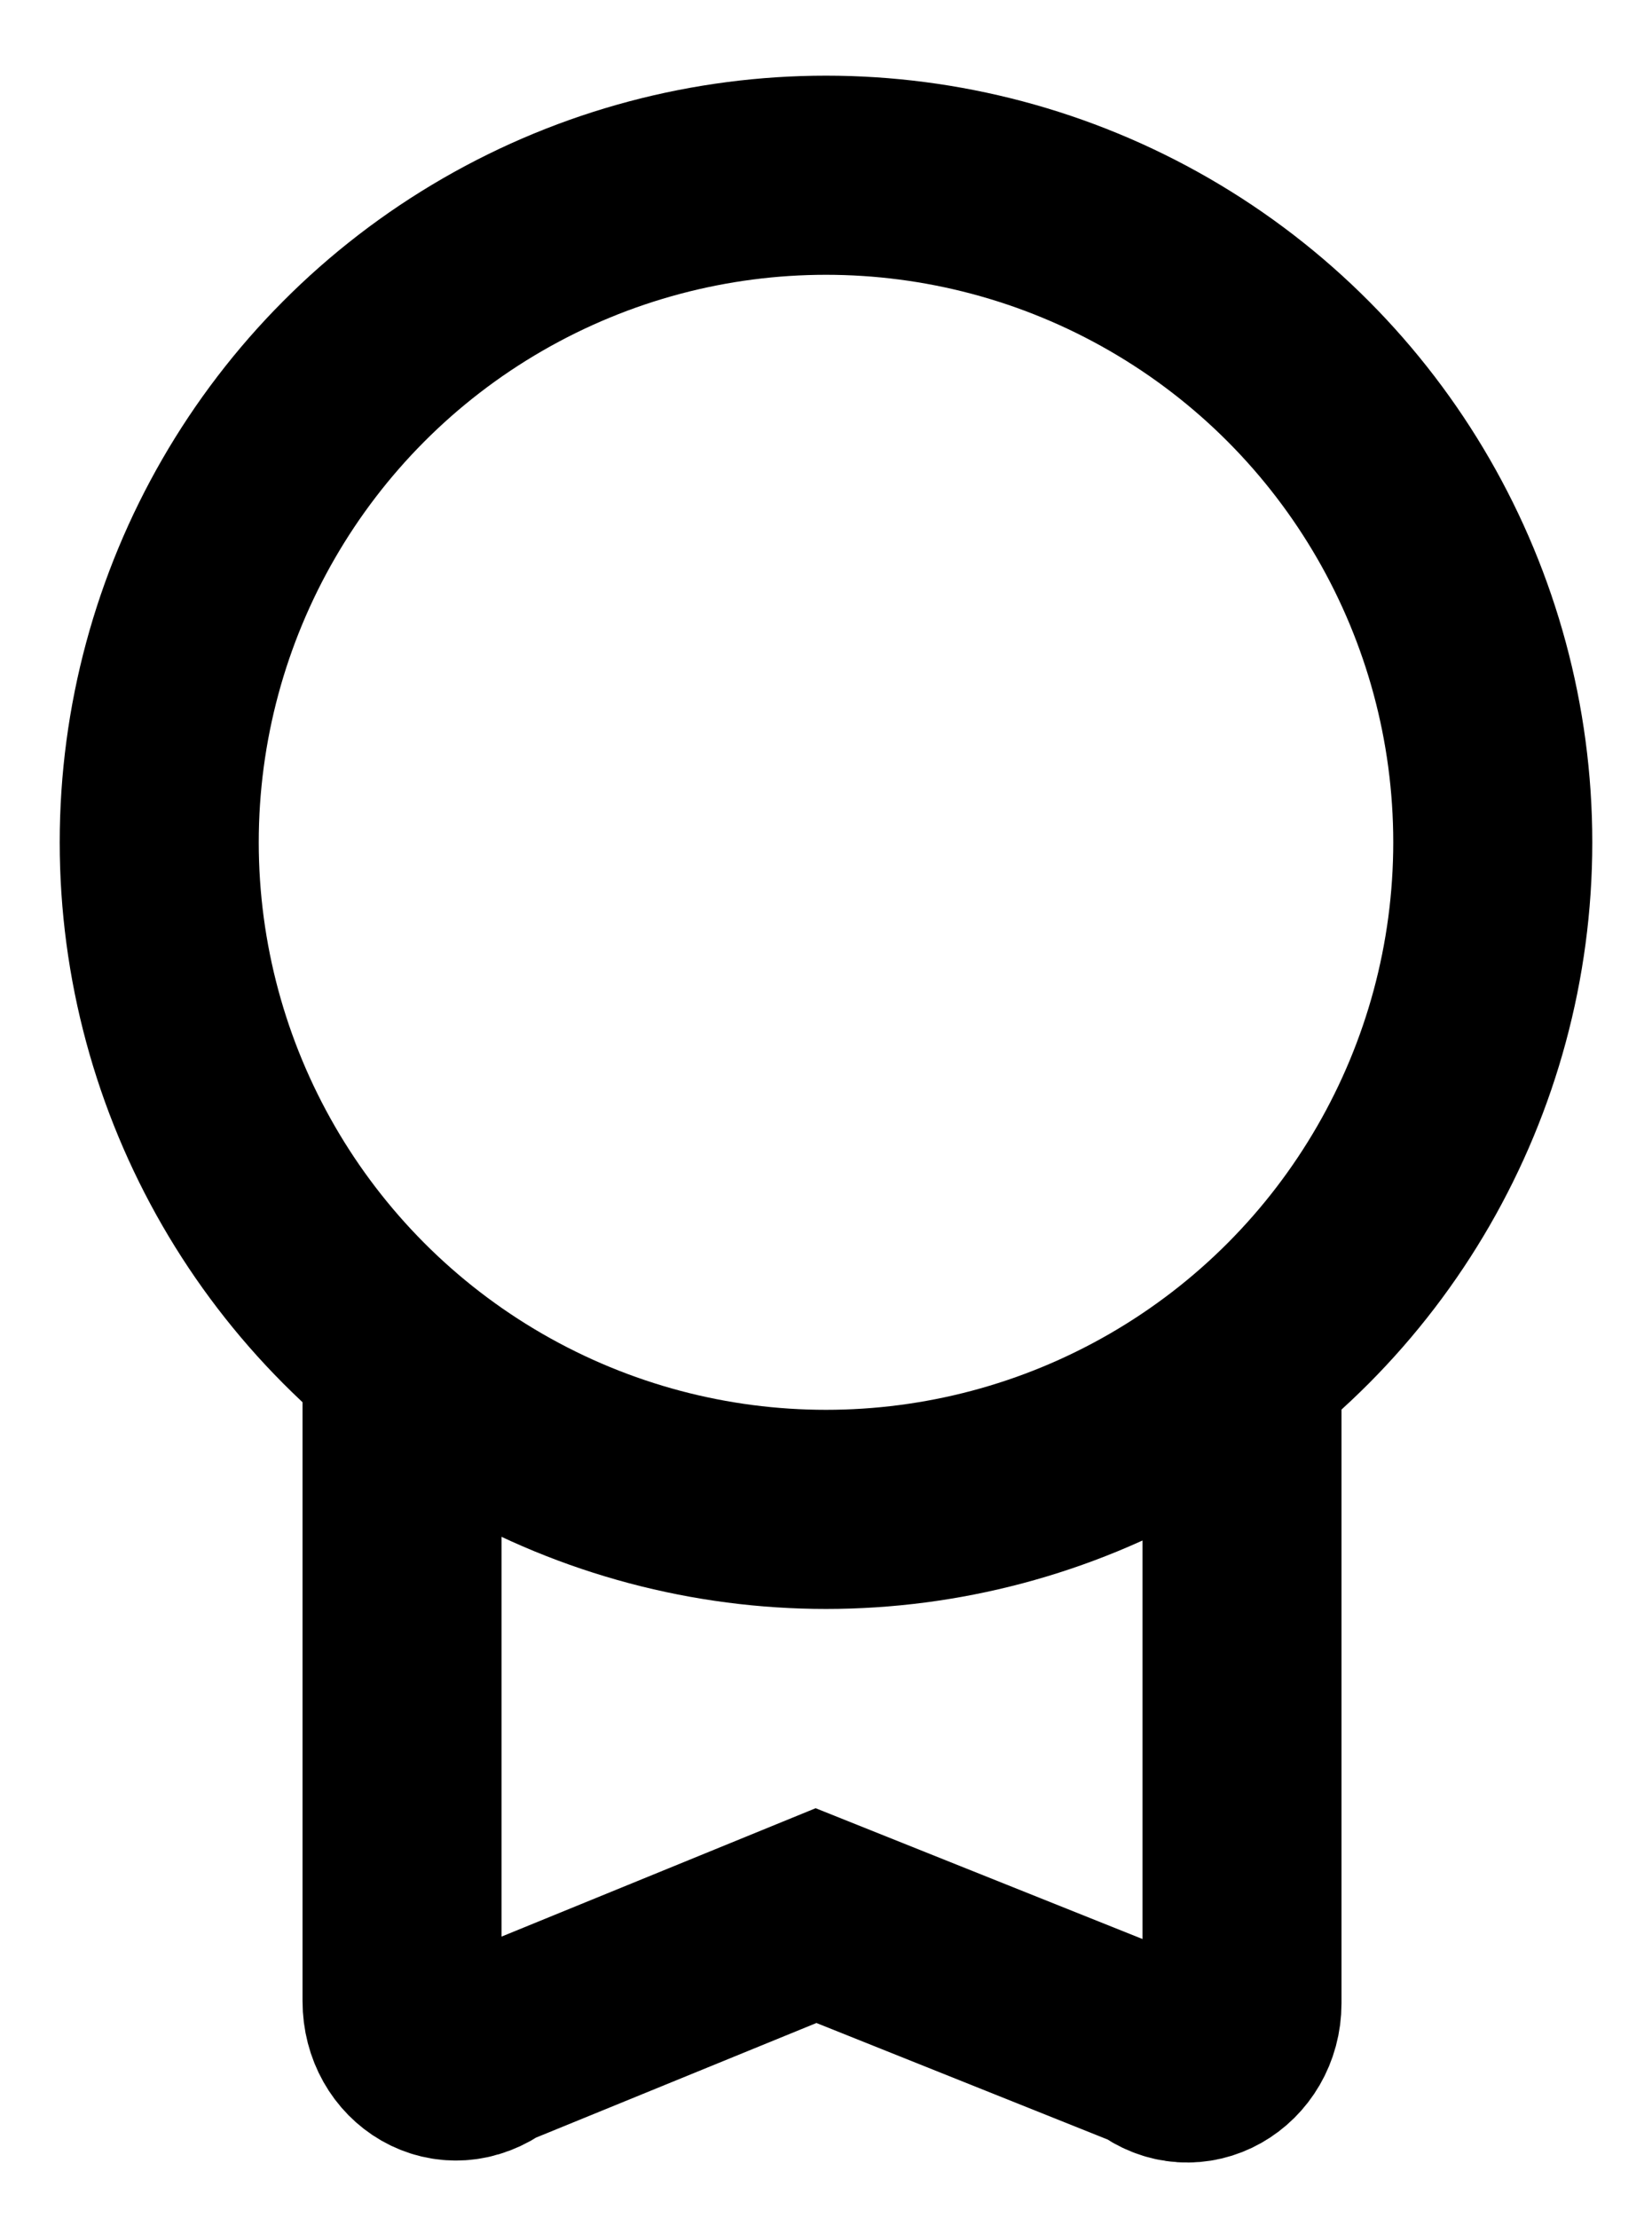 <?xml version="1.0" encoding="utf-8"?>
<!-- Generator: Adobe Illustrator 21.1.0, SVG Export Plug-In . SVG Version: 6.00 Build 0)  -->
<svg version="1.1" id="Layer_1" xmlns="http://www.w3.org/2000/svg" xmlns:xlink="http://www.w3.org/1999/xlink" x="0px" y="0px"
	 viewBox="0 0 83 111.4" style="enable-background:new 0 0 83 111.4;" xml:space="preserve">
<style type="text/css">
	.st0{fill:none;stroke:#000000;stroke-width:10;stroke-miterlimit:10;}
</style>
<g>
	<g id="Layer_1_1_">
	</g>
	<circle class="st0" cx="41.5" cy="42.3" r="33.5"/>
	<path class="st0" d="M20.2,69v31.5c0,2.4,2.4,3.9,4.4,2.4L41,96.2l17,6.8c1.9,1.5,4.4,0,4.4-2.4V69"/>
</g>
</svg>
